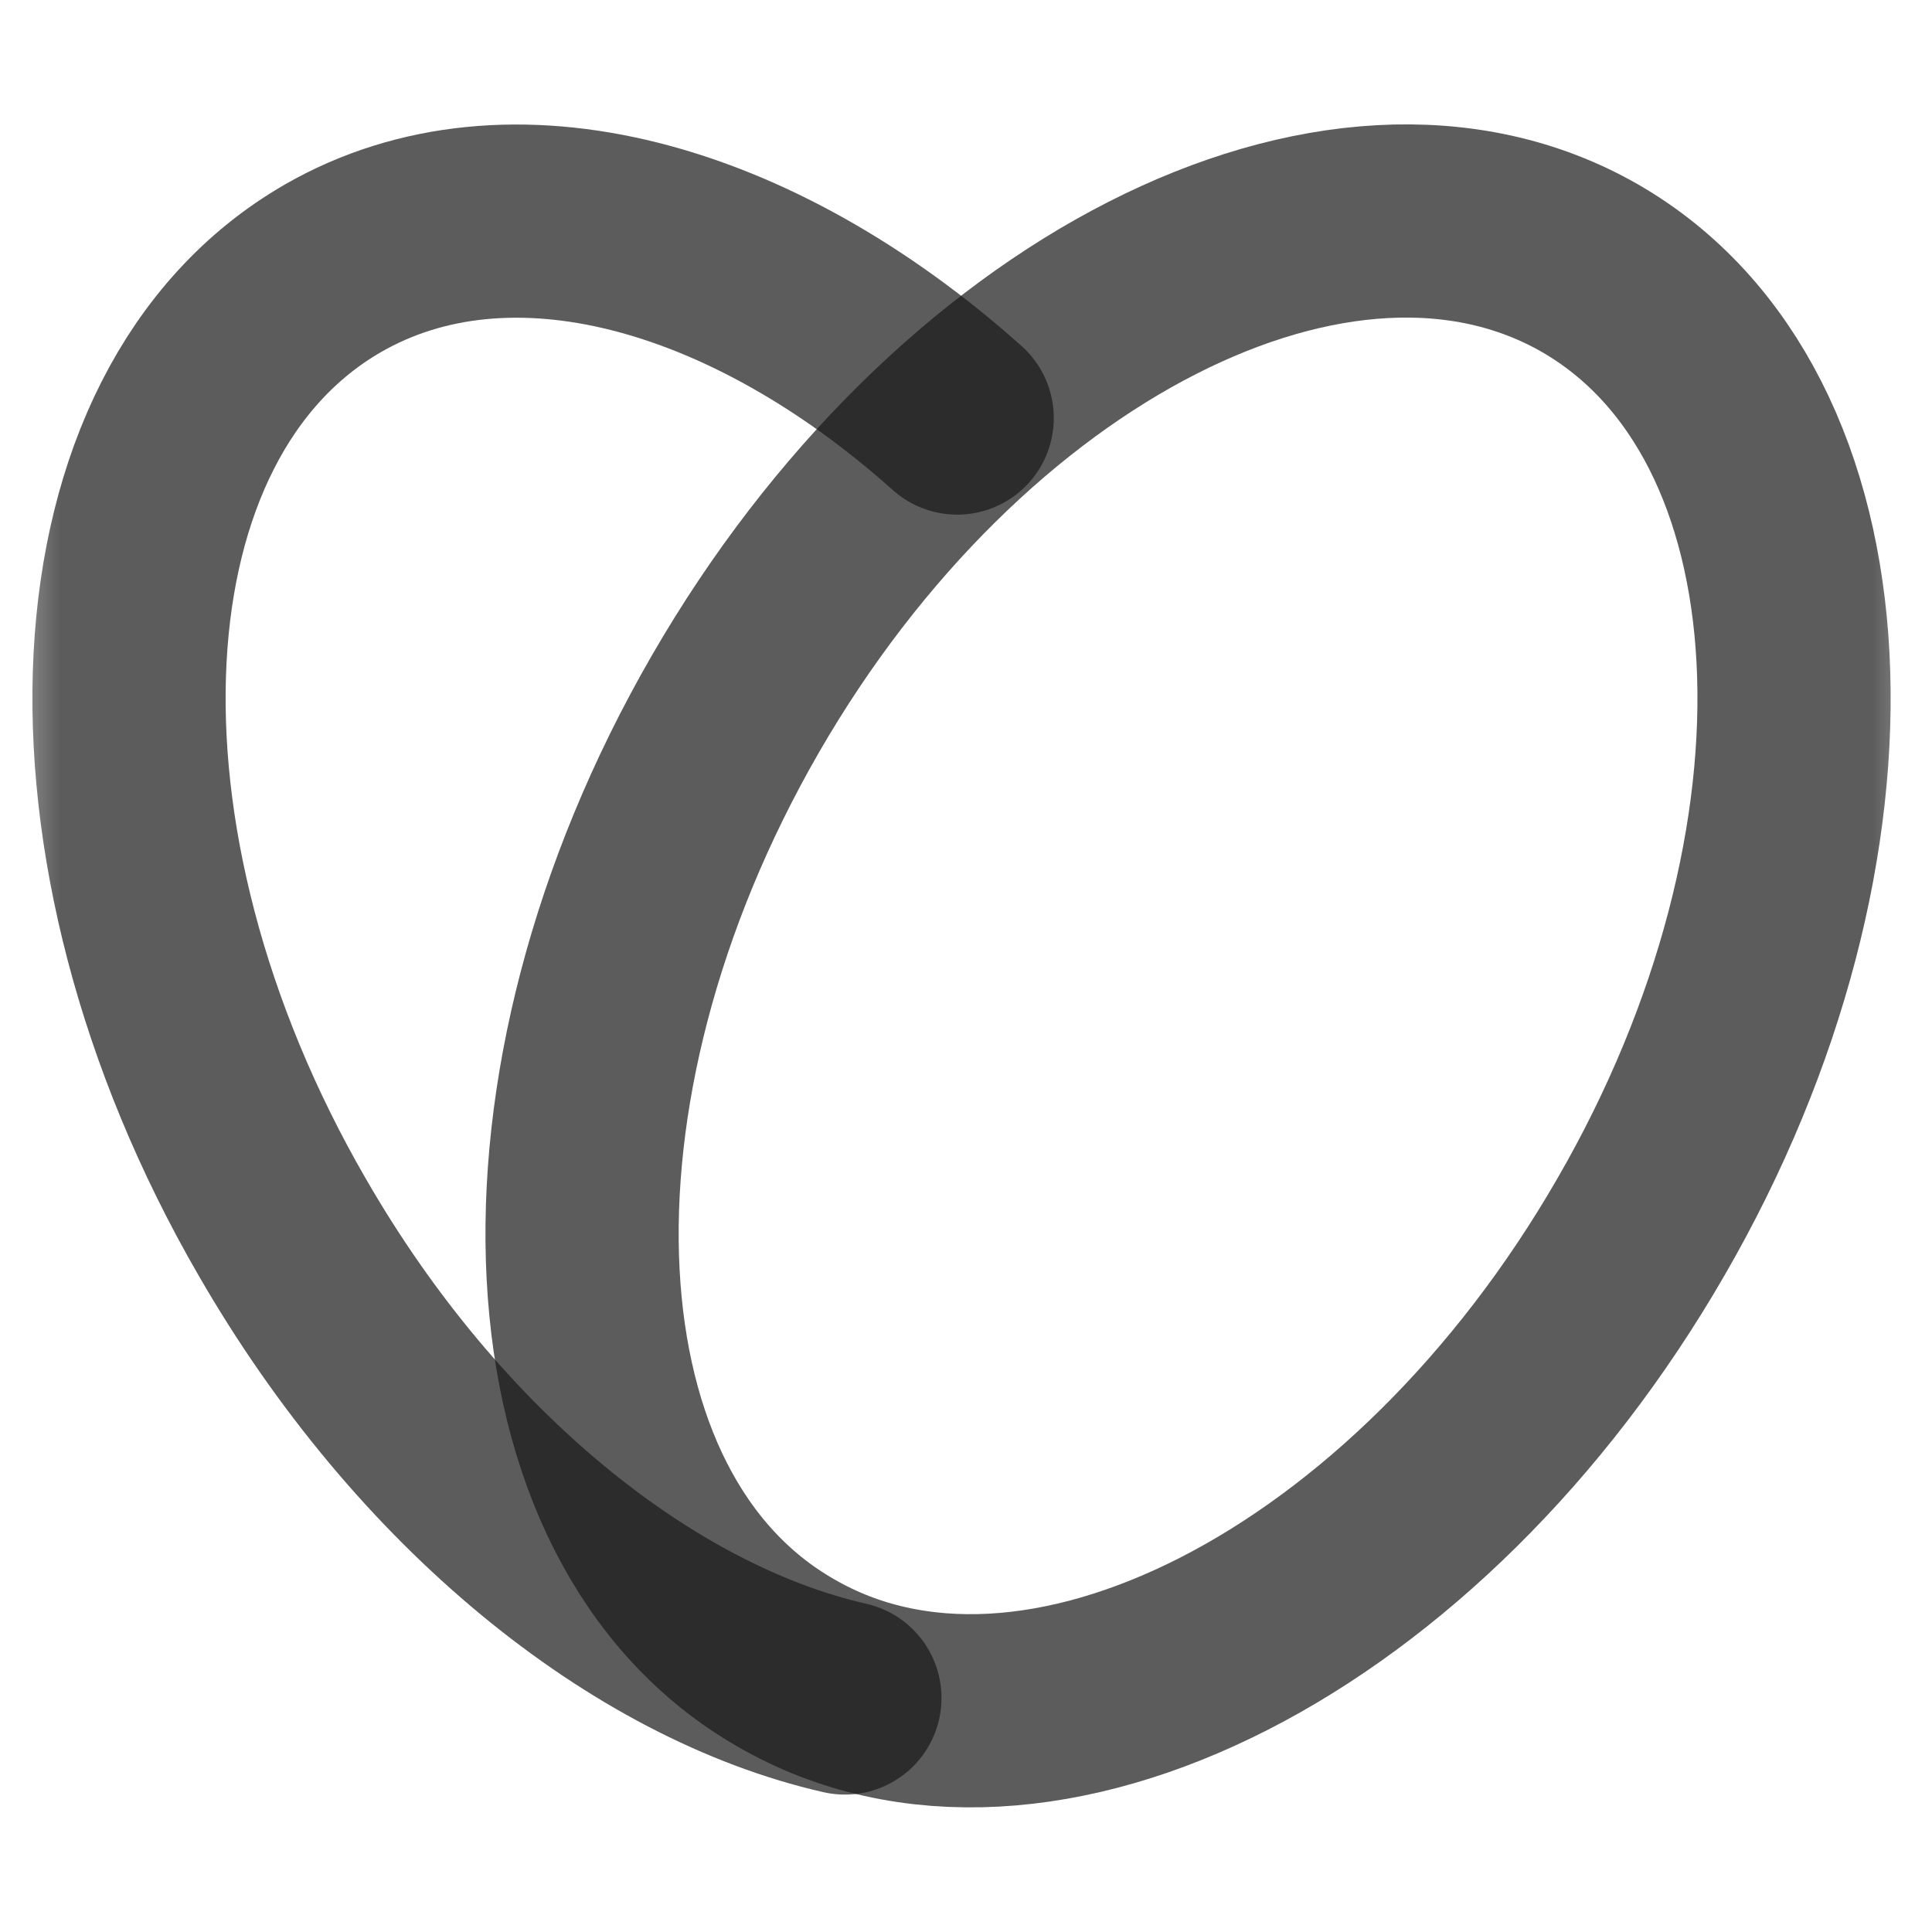 <svg width="16" height="16" viewBox="0 0 16 16" fill="none" xmlns="http://www.w3.org/2000/svg">
<g id="&#230;&#164;&#173;&#229;&#156;&#134;&#231;&#136;&#177;&#229;&#191;&#131;">
<mask id="mask0_0_10" style="mask-type:luminance" maskUnits="userSpaceOnUse" x="0" y="0" width="16" height="16">
<path id="&#232;&#183;&#175;&#229;&#190;&#132;" fill-rule="evenodd" clip-rule="evenodd" d="M0 0H16V16H0V0Z" fill="white"/>
</mask>
<g mask="url(#mask0_0_10)">
<path id="&#232;&#183;&#175;&#229;&#190;&#132;_2" d="M7.927 3.462C6.227 1.942 4.217 1.382 2.757 2.222C0.677 3.422 0.497 6.982 2.337 10.162C3.547 12.262 5.327 13.682 6.997 14.062" stroke="#181819" stroke-opacity="0.7" stroke-width="1.6" stroke-linecap="round" stroke-linejoin="round"/>
<path id="&#232;&#183;&#175;&#229;&#190;&#132;_3" fill-rule="evenodd" clip-rule="evenodd" d="M6.509 13.772C8.579 14.972 11.749 13.352 13.589 10.162C15.429 6.982 15.249 3.422 13.169 2.222C11.099 1.032 7.929 2.642 6.089 5.832C4.249 9.022 4.429 12.582 6.509 13.772Z" stroke="#181819" stroke-opacity="0.7" stroke-width="1.6" stroke-linecap="round" stroke-linejoin="round"/>
</g>
</g>
</svg>